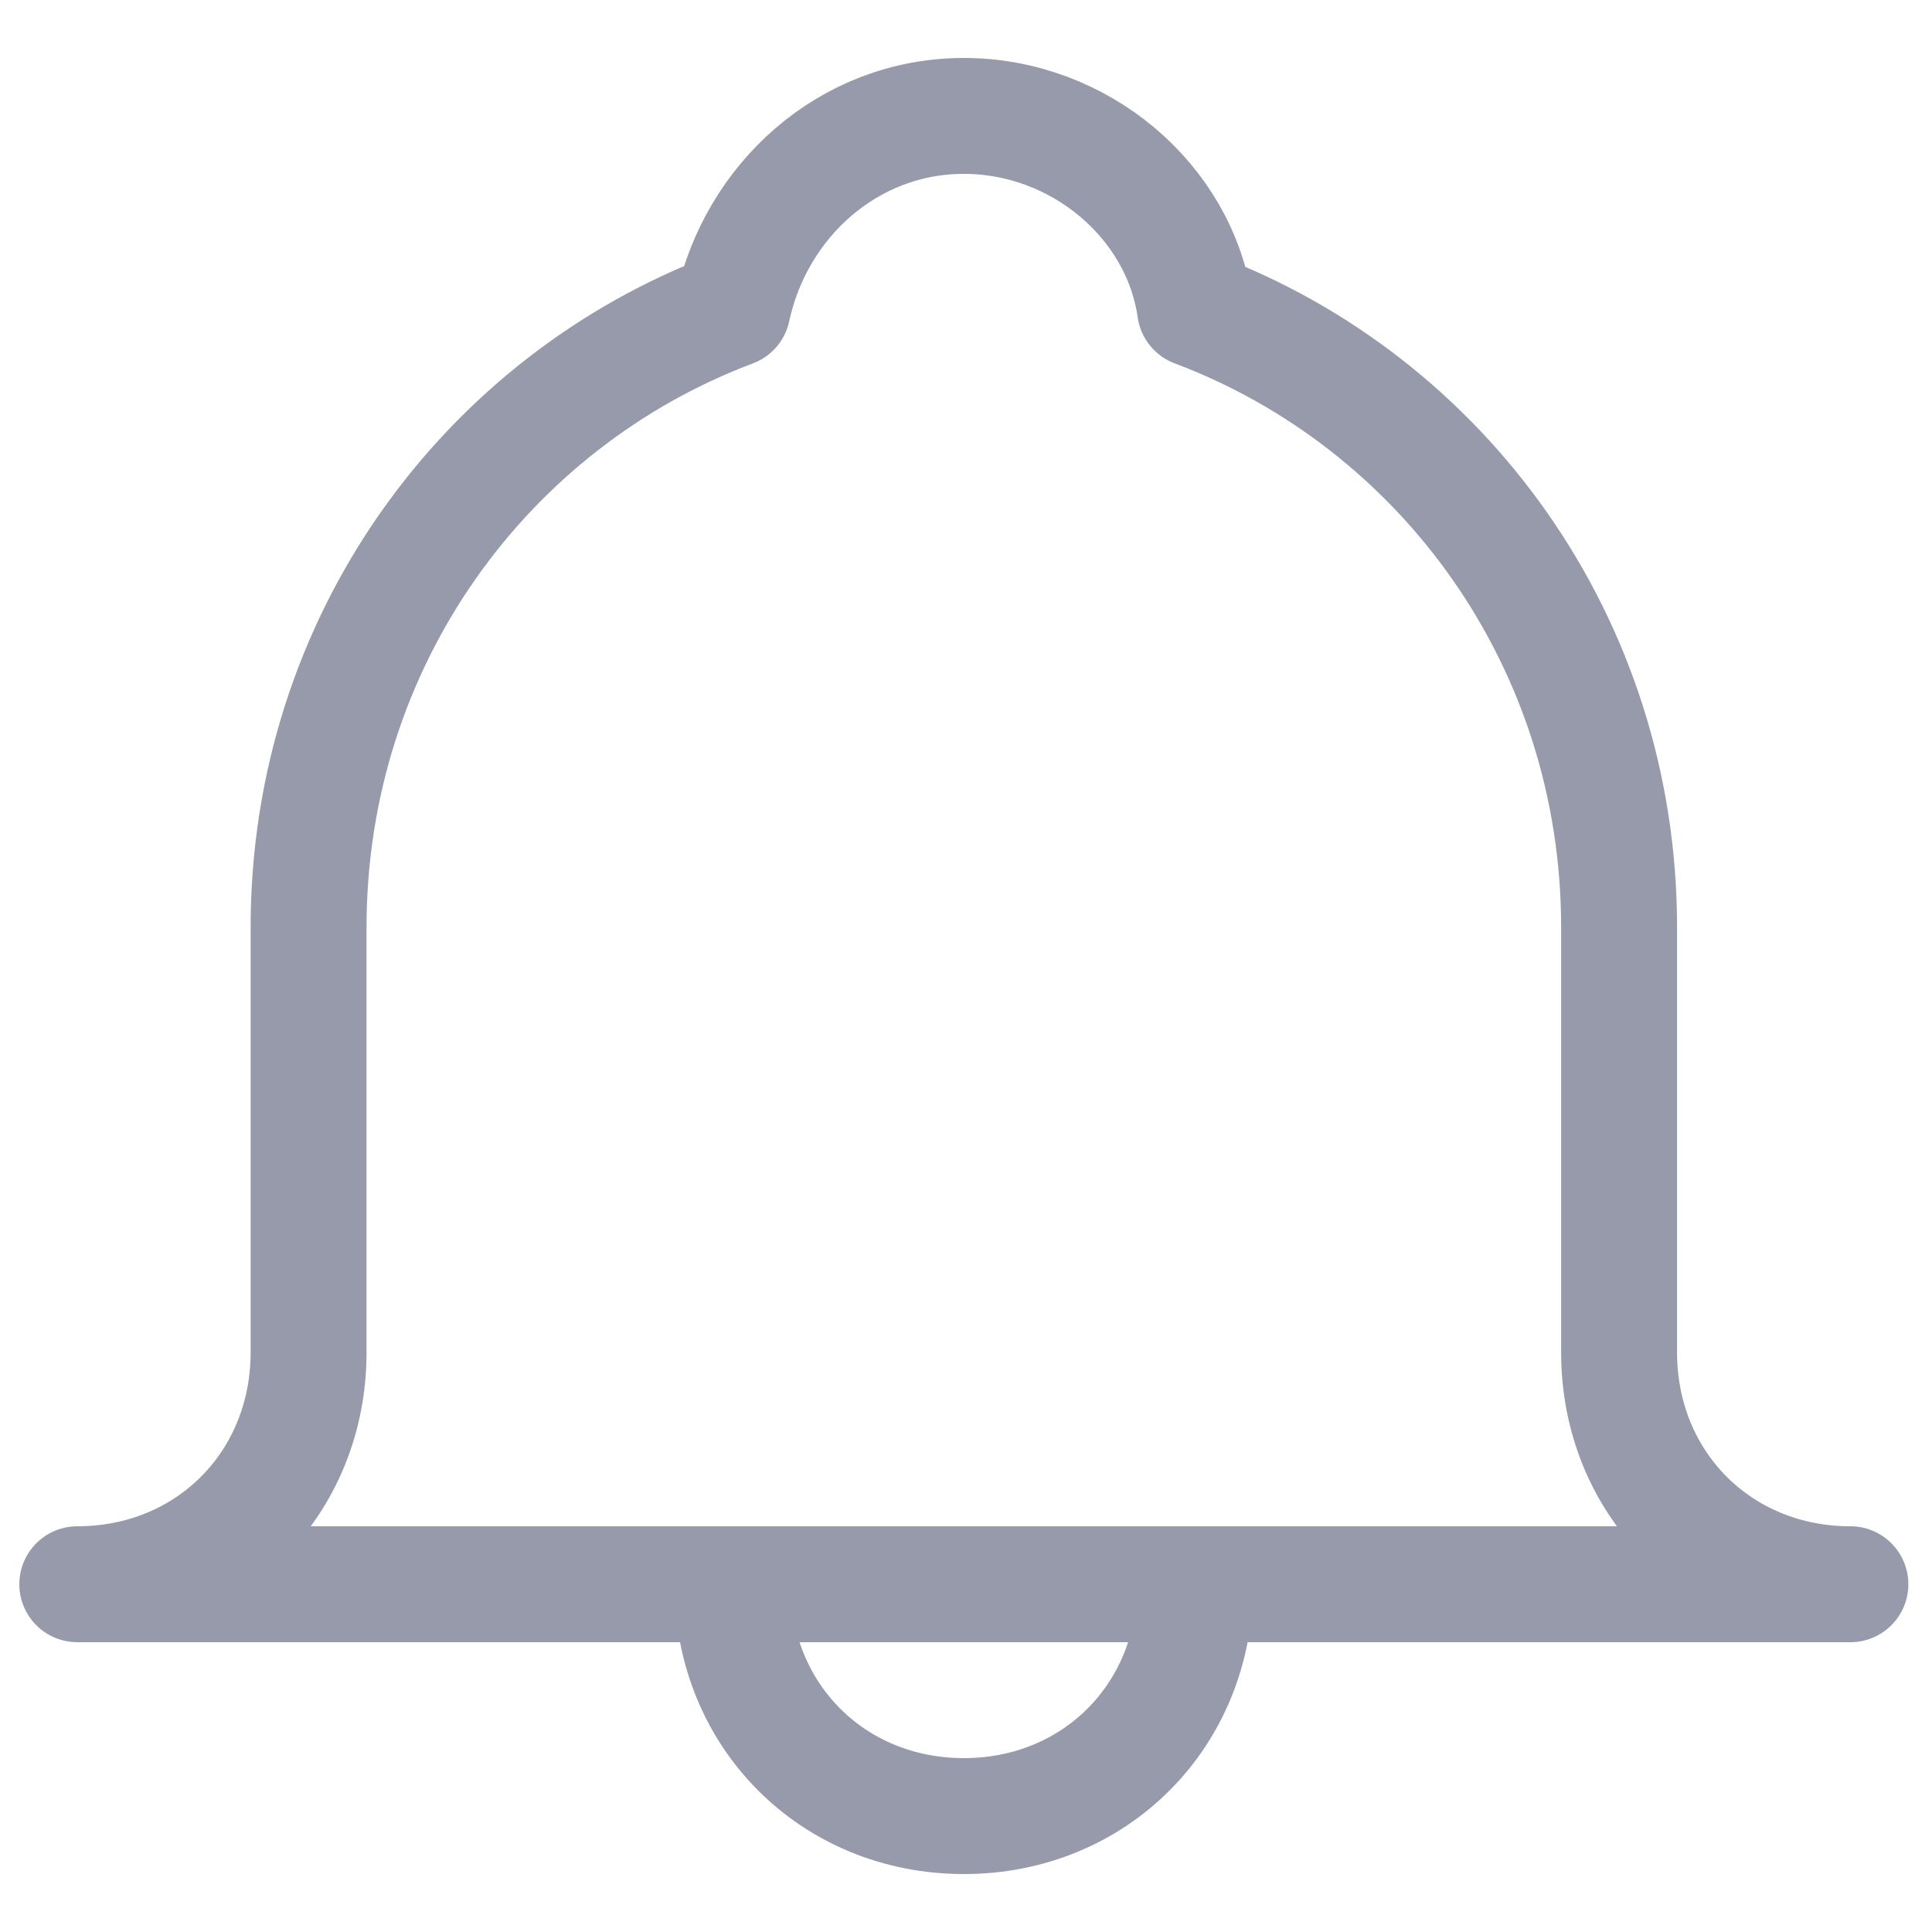 <svg width="25" height="25" viewBox="0 0 25 25" fill="none" xmlns="http://www.w3.org/2000/svg">
<path d="M20.951 17.5V12C20.951 8.3 18.657 5.2 15.464 4C15.265 2.6 13.968 1.5 12.472 1.5C10.976 1.5 9.778 2.6 9.479 4C6.287 5.2 3.993 8.3 3.993 12V17.5C3.993 19.2 2.696 20.5 1 20.5H23.944C22.248 20.5 20.951 19.2 20.951 17.5Z" stroke="#979AAA" stroke-width="1.5" stroke-miterlimit="10" stroke-linecap="round" stroke-linejoin="round"/>
<path d="M15.465 20.5C15.465 22.2 14.168 23.5 12.472 23.5C10.776 23.5 9.479 22.2 9.479 20.5" stroke="#979AAA" stroke-width="1.5" stroke-miterlimit="10" stroke-linecap="round" stroke-linejoin="round"/>
</svg>
